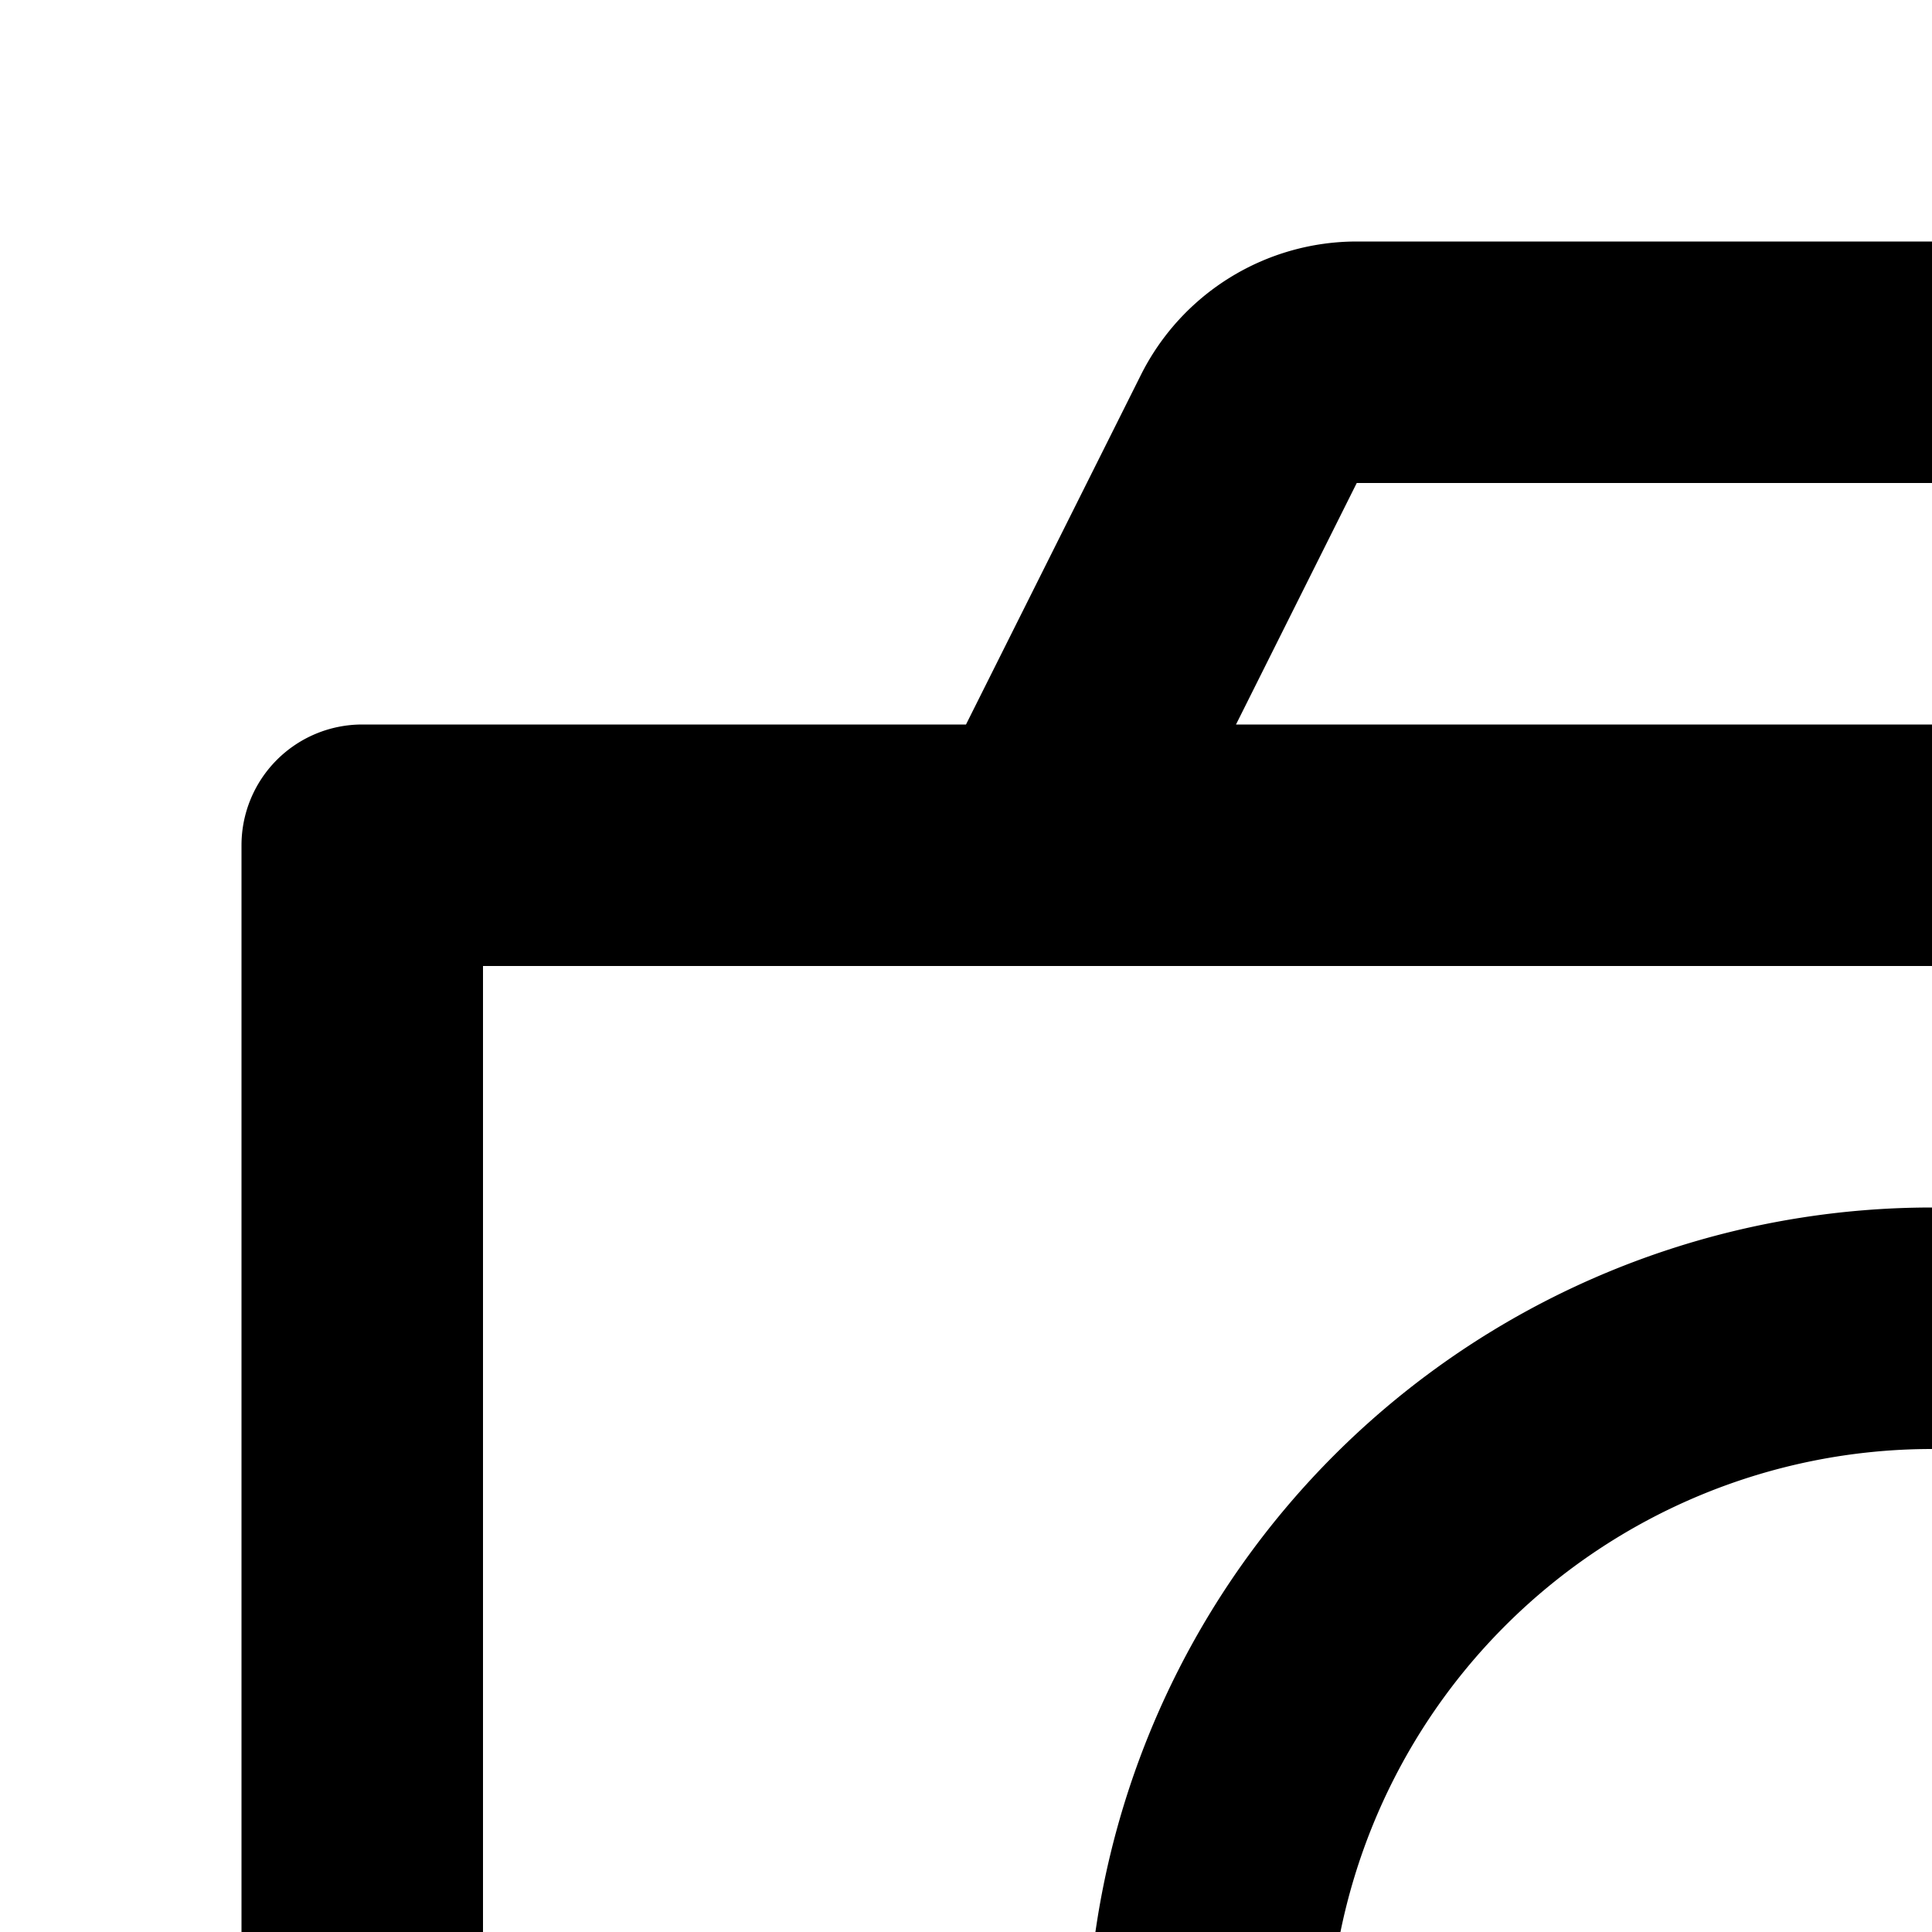 <svg xmlns="http://www.w3.org/2000/svg" version="1.1" viewBox="0 0 512 512" fill="currentColor"><path fill="currentColor" d="M896 256H128v576h768zm-199.424-64l-32.064-64h-304.96l-32 64zM96 192h160l46.336-92.608A64 64 0 0 1 359.552 64h304.96a64 64 0 0 1 57.216 35.328L768.192 192H928a32 32 0 0 1 32 32v640a32 32 0 0 1-32 32H96a32 32 0 0 1-32-32V224a32 32 0 0 1 32-32m416 512a160 160 0 1 0 0-320a160 160 0 0 0 0 320m0 64a224 224 0 1 1 0-448a224 224 0 0 1 0 448"/></svg>